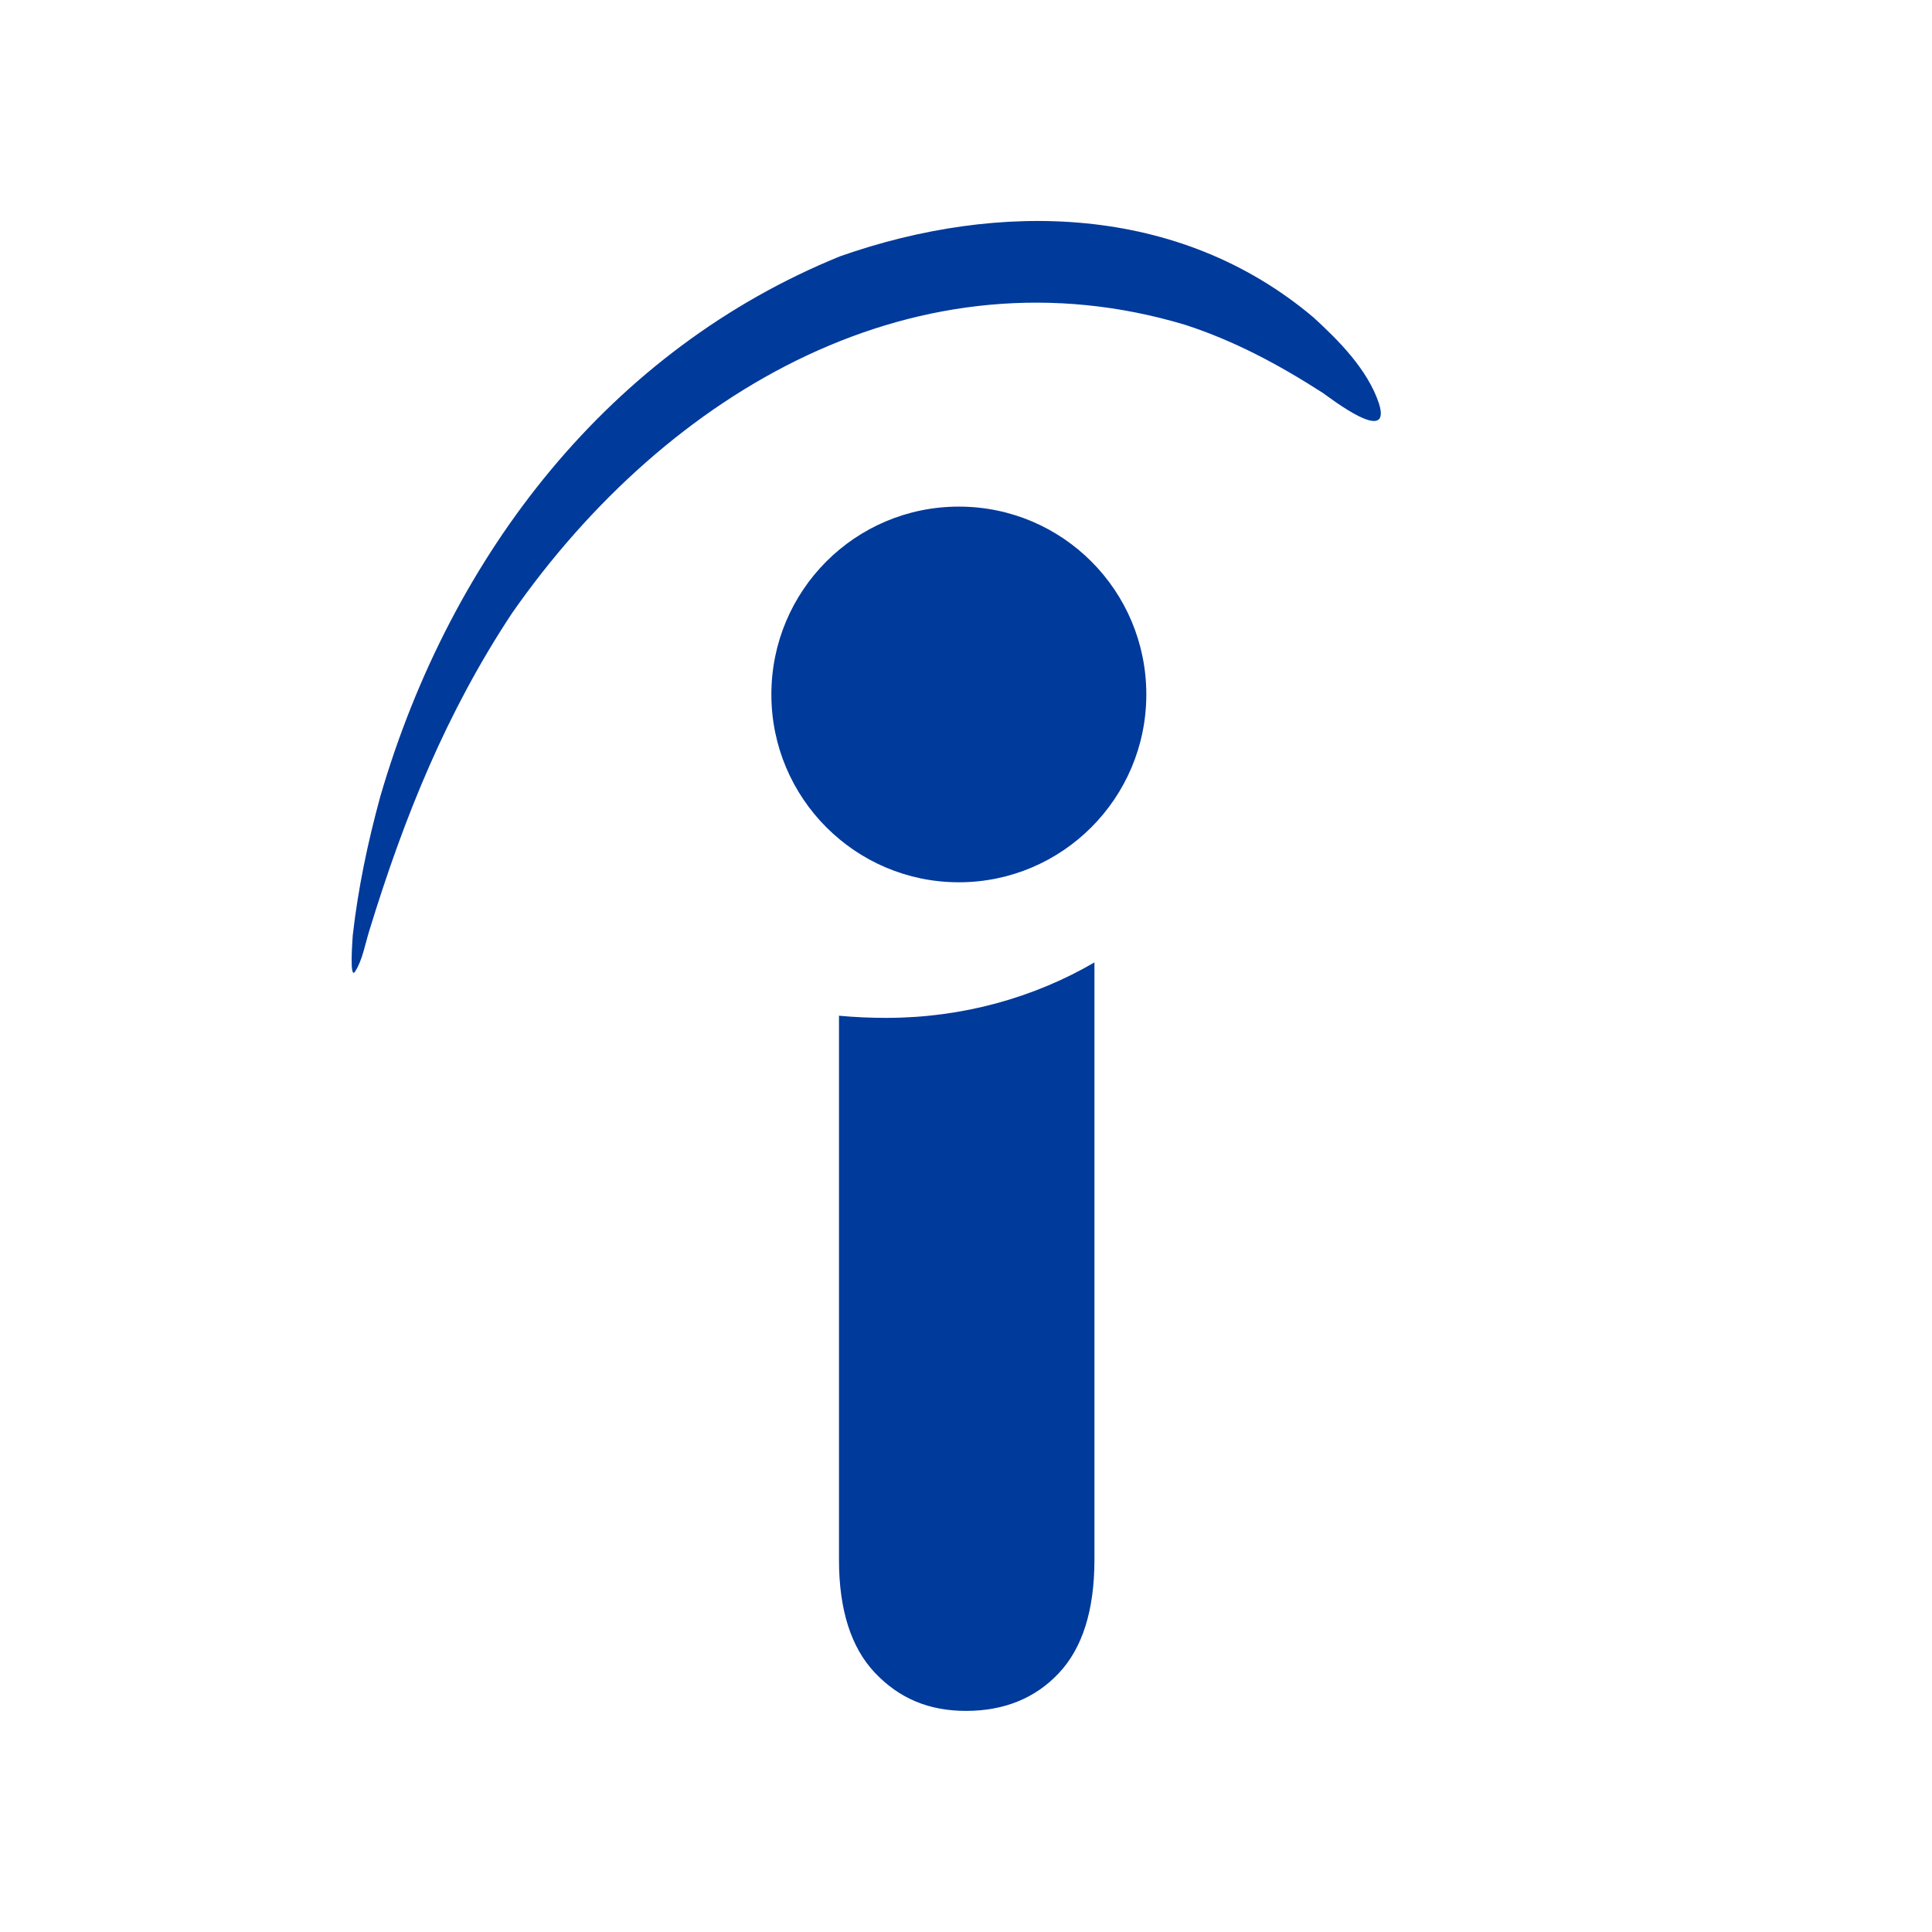 <?xml version="1.0" encoding="UTF-8" standalone="yes"?>
<svg width="540" height="540" viewBox="0 0 540 540" fill="none" version="1.2" baseProfile="tiny-ps" xmlns="http://www.w3.org/2000/svg">
  <title>Indeed</title>
  <g>
    <path d="M540 0H0V540H540V0Z" fill="white"/>
    <path fill-rule="evenodd" d="M234.5 436V283.9C238.9 284.3 243.2 284.5 247.7 284.5C268.9 284.5 288.9 278.9 305.9 269V435.9C305.9 450.2 302.5 460.7 295.9 467.7C289.3 474.7 280.6 478.2 270 478.2C259.6 478.2 251.3 474.7 244.5 467.5C237.9 460.5 234.5 450 234.5 436ZM234.9 71.6C279.1 56.1 329.4 56.9 367.1 88.7C374.1 95.1 382.2 103.2 385.4 112.7C389.2 124.7 372 111.4 369.7 109.8C357.4 101.9 345.1 95.3 331.3 90.8C257 68.5 186.8 108.8 143.1 171.4C124.8 199.1 113 228.2 103.2 260.2C102.1 263.7 101.3 268.3 99.4 271.3C97.5 274.8 98.6 261.8 98.6 261.4C100.1 248.2 102.8 235.4 106.3 222.6C126.2 154.4 170.8 97.6 234.9 71.6ZM320.4 194.1C320.4 223.1 296.9 246.6 268 246.6C239.1 246.6 215.6 223.1 215.6 194.1C215.6 165.1 239 141.6 268 141.6C297 141.6 320.4 165.1 320.4 194.1Z" fill="#003A9B"/>
  </g>
  <defs/>
</svg>